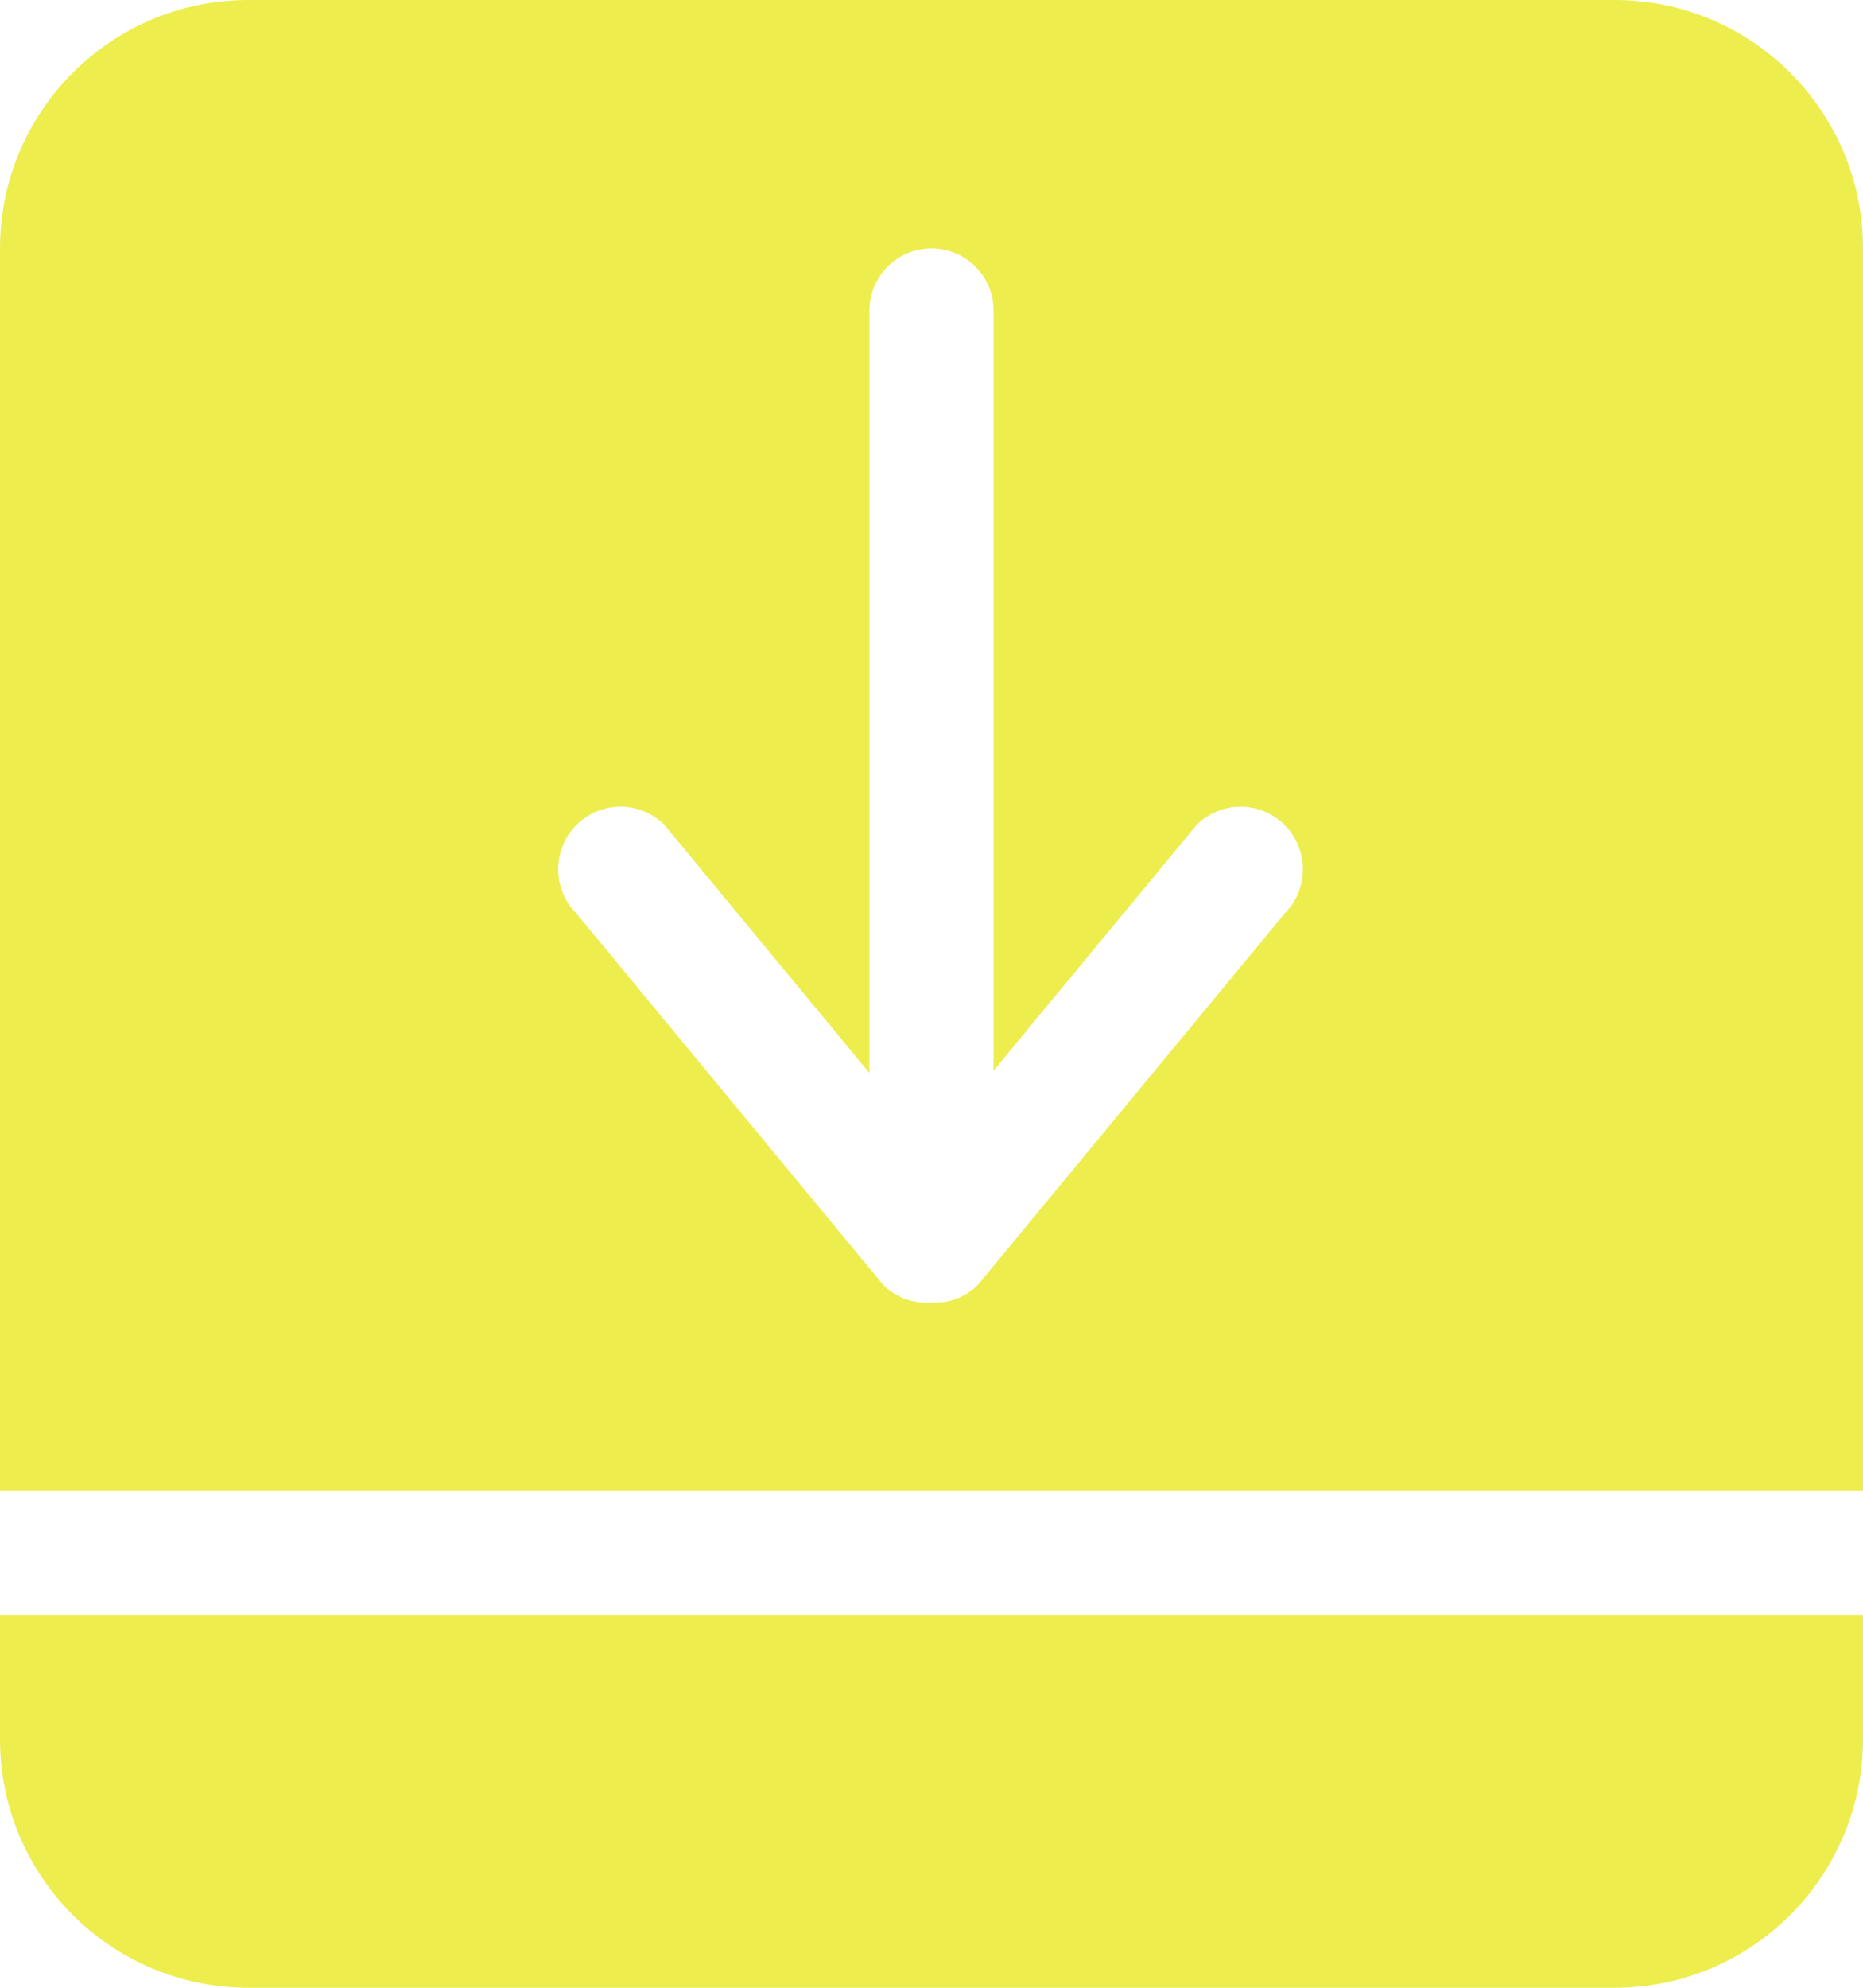 <?xml version="1.0" encoding="UTF-8" standalone="no"?>
<svg width="30px" height="32px" viewBox="0 0 30 32" version="1.1"
  xmlns="http://www.w3.org/2000/svg"
  xmlns:xlink="http://www.w3.org/1999/xlink"
  xmlns:sketch="http://www.bohemiancoding.com/sketch/ns">
  <!-- Generator: Sketch Beta 3.3.2 (12041) - http://www.bohemiancoding.com/sketch -->
  <title>align-bottom</title>
  <desc>Created with Sketch Beta.</desc>
  <defs></defs>
  <g id="Page-1" stroke="none" stroke-width="1" fill="none" fill-rule="evenodd" sketch:type="MSPage">
    <g id="Icon-Set-Filled" sketch:type="MSLayerGroup" transform="translate(-363, -673)" fill="#eded4d">
      <path d="M383.687,687.706 L378.745,693.687 C378.535,693.896 378.258,693.985 377.984,693.971 C377.711,693.985 377.434,693.896 377.224,693.687 L372.282,687.706 C371.89,687.313 371.89,686.676 372.282,686.282 C372.674,685.89 373.31,685.89 373.701,686.282 L377,690.273 L377,678 C377,677.448 377.447,677 378,677 C378.553,677 379,677.448 379,678 L379,690.235 L382.268,686.282 C382.659,685.89 383.295,685.89 383.687,686.282 C384.079,686.676 384.079,687.313 383.687,687.706 L383.687,687.706 Z M389,673 L367,673 C364.791,673 363,674.791 363,677 L363,697 L393,697 L393,677 C393,674.791 391.209,673 389,673 L389,673 Z M363,701 C363,703.209 364.791,705 367,705 L389,705 C391.209,705 393,703.209 393,701 L393,699 L363,699 L363,701 L363,701 Z" id="align-bottom" sketch:type="MSShapeGroup"></path>
    </g>
  </g>
</svg>